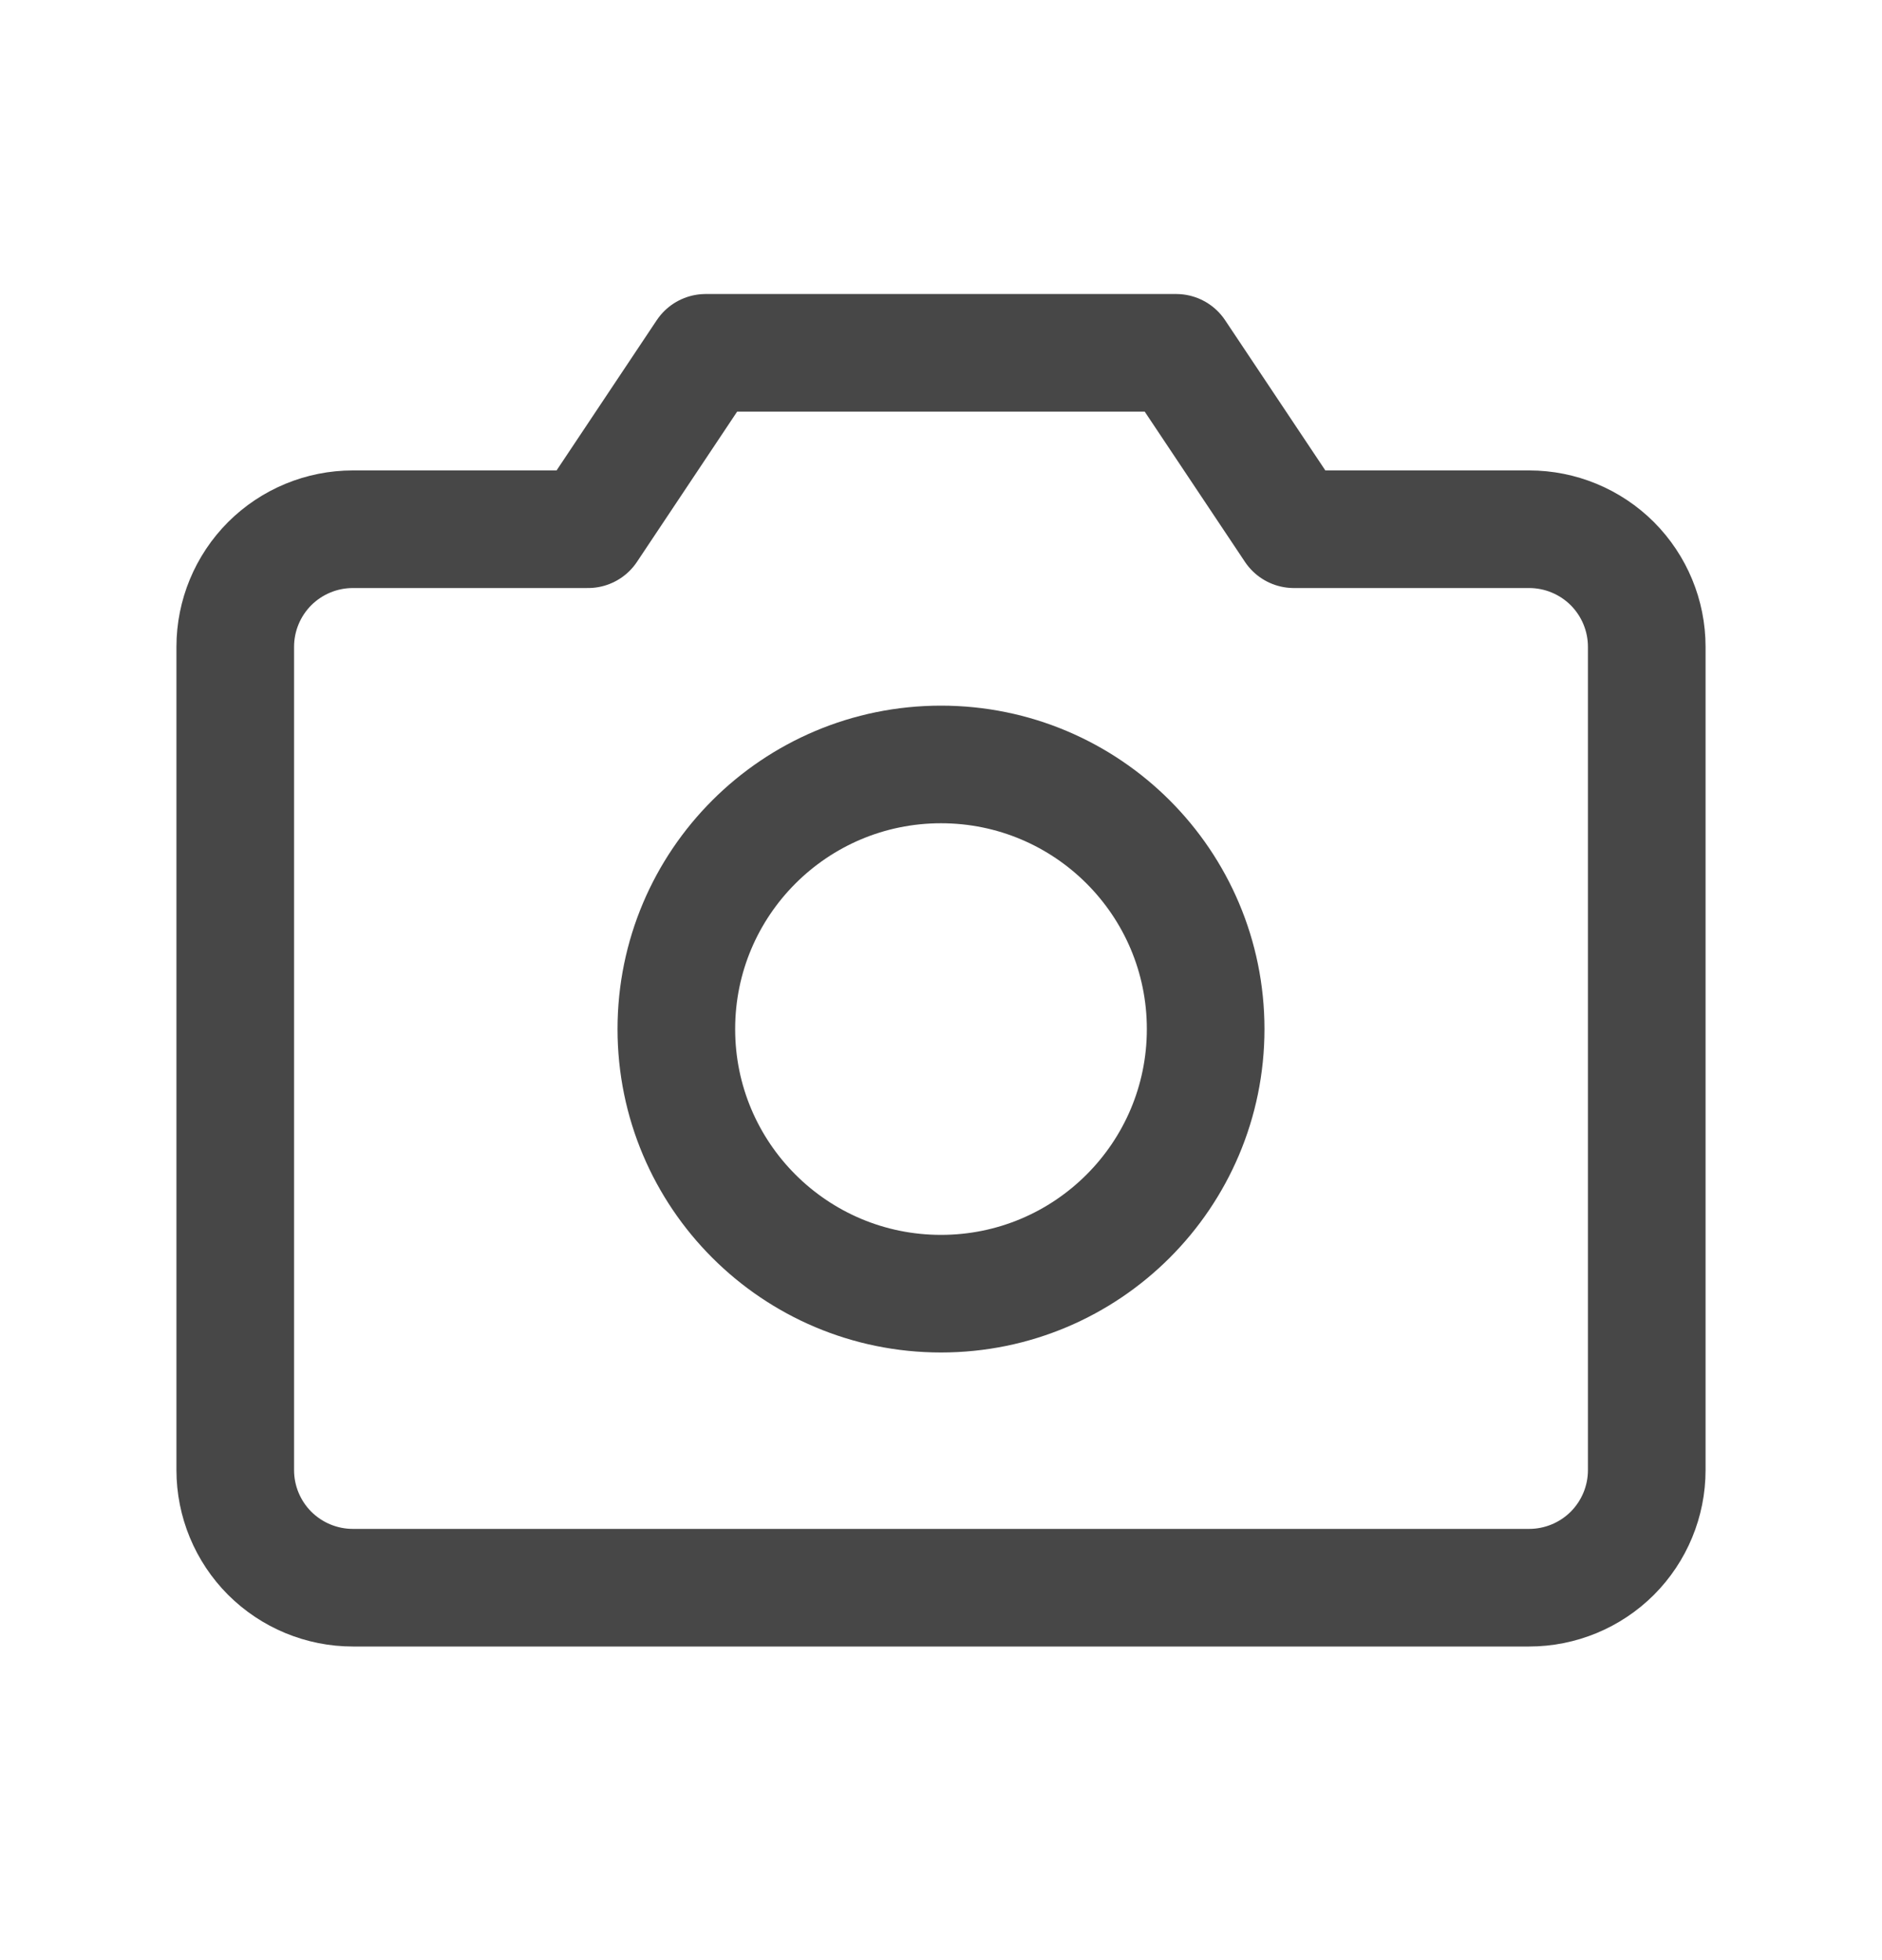 <svg width="24" height="25" viewBox="0 0 24 25" fill="none" xmlns="http://www.w3.org/2000/svg">
<path d="M19.5 20.25H4.5C4.102 20.25 3.721 20.092 3.439 19.811C3.158 19.529 3 19.148 3 18.75V8.25C3 7.852 3.158 7.471 3.439 7.189C3.721 6.908 4.102 6.75 4.5 6.75H7.499L8.999 4.5H14.999L16.5 6.75H19.5C19.898 6.75 20.279 6.908 20.561 7.189C20.842 7.471 21 7.852 21 8.25V18.75C21 19.148 20.842 19.529 20.561 19.811C20.279 20.092 19.898 20.25 19.5 20.25Z" stroke="#474747" stroke-width="1.5" stroke-linecap="round" stroke-linejoin="round"/>
<path d="M12 16.5C13.864 16.5 15.375 14.989 15.375 13.125C15.375 11.261 13.864 9.75 12 9.75C10.136 9.75 8.625 11.261 8.625 13.125C8.625 14.989 10.136 16.5 12 16.5Z" stroke="#474747" stroke-width="1.5" stroke-linecap="round" stroke-linejoin="round"/>
</svg>
